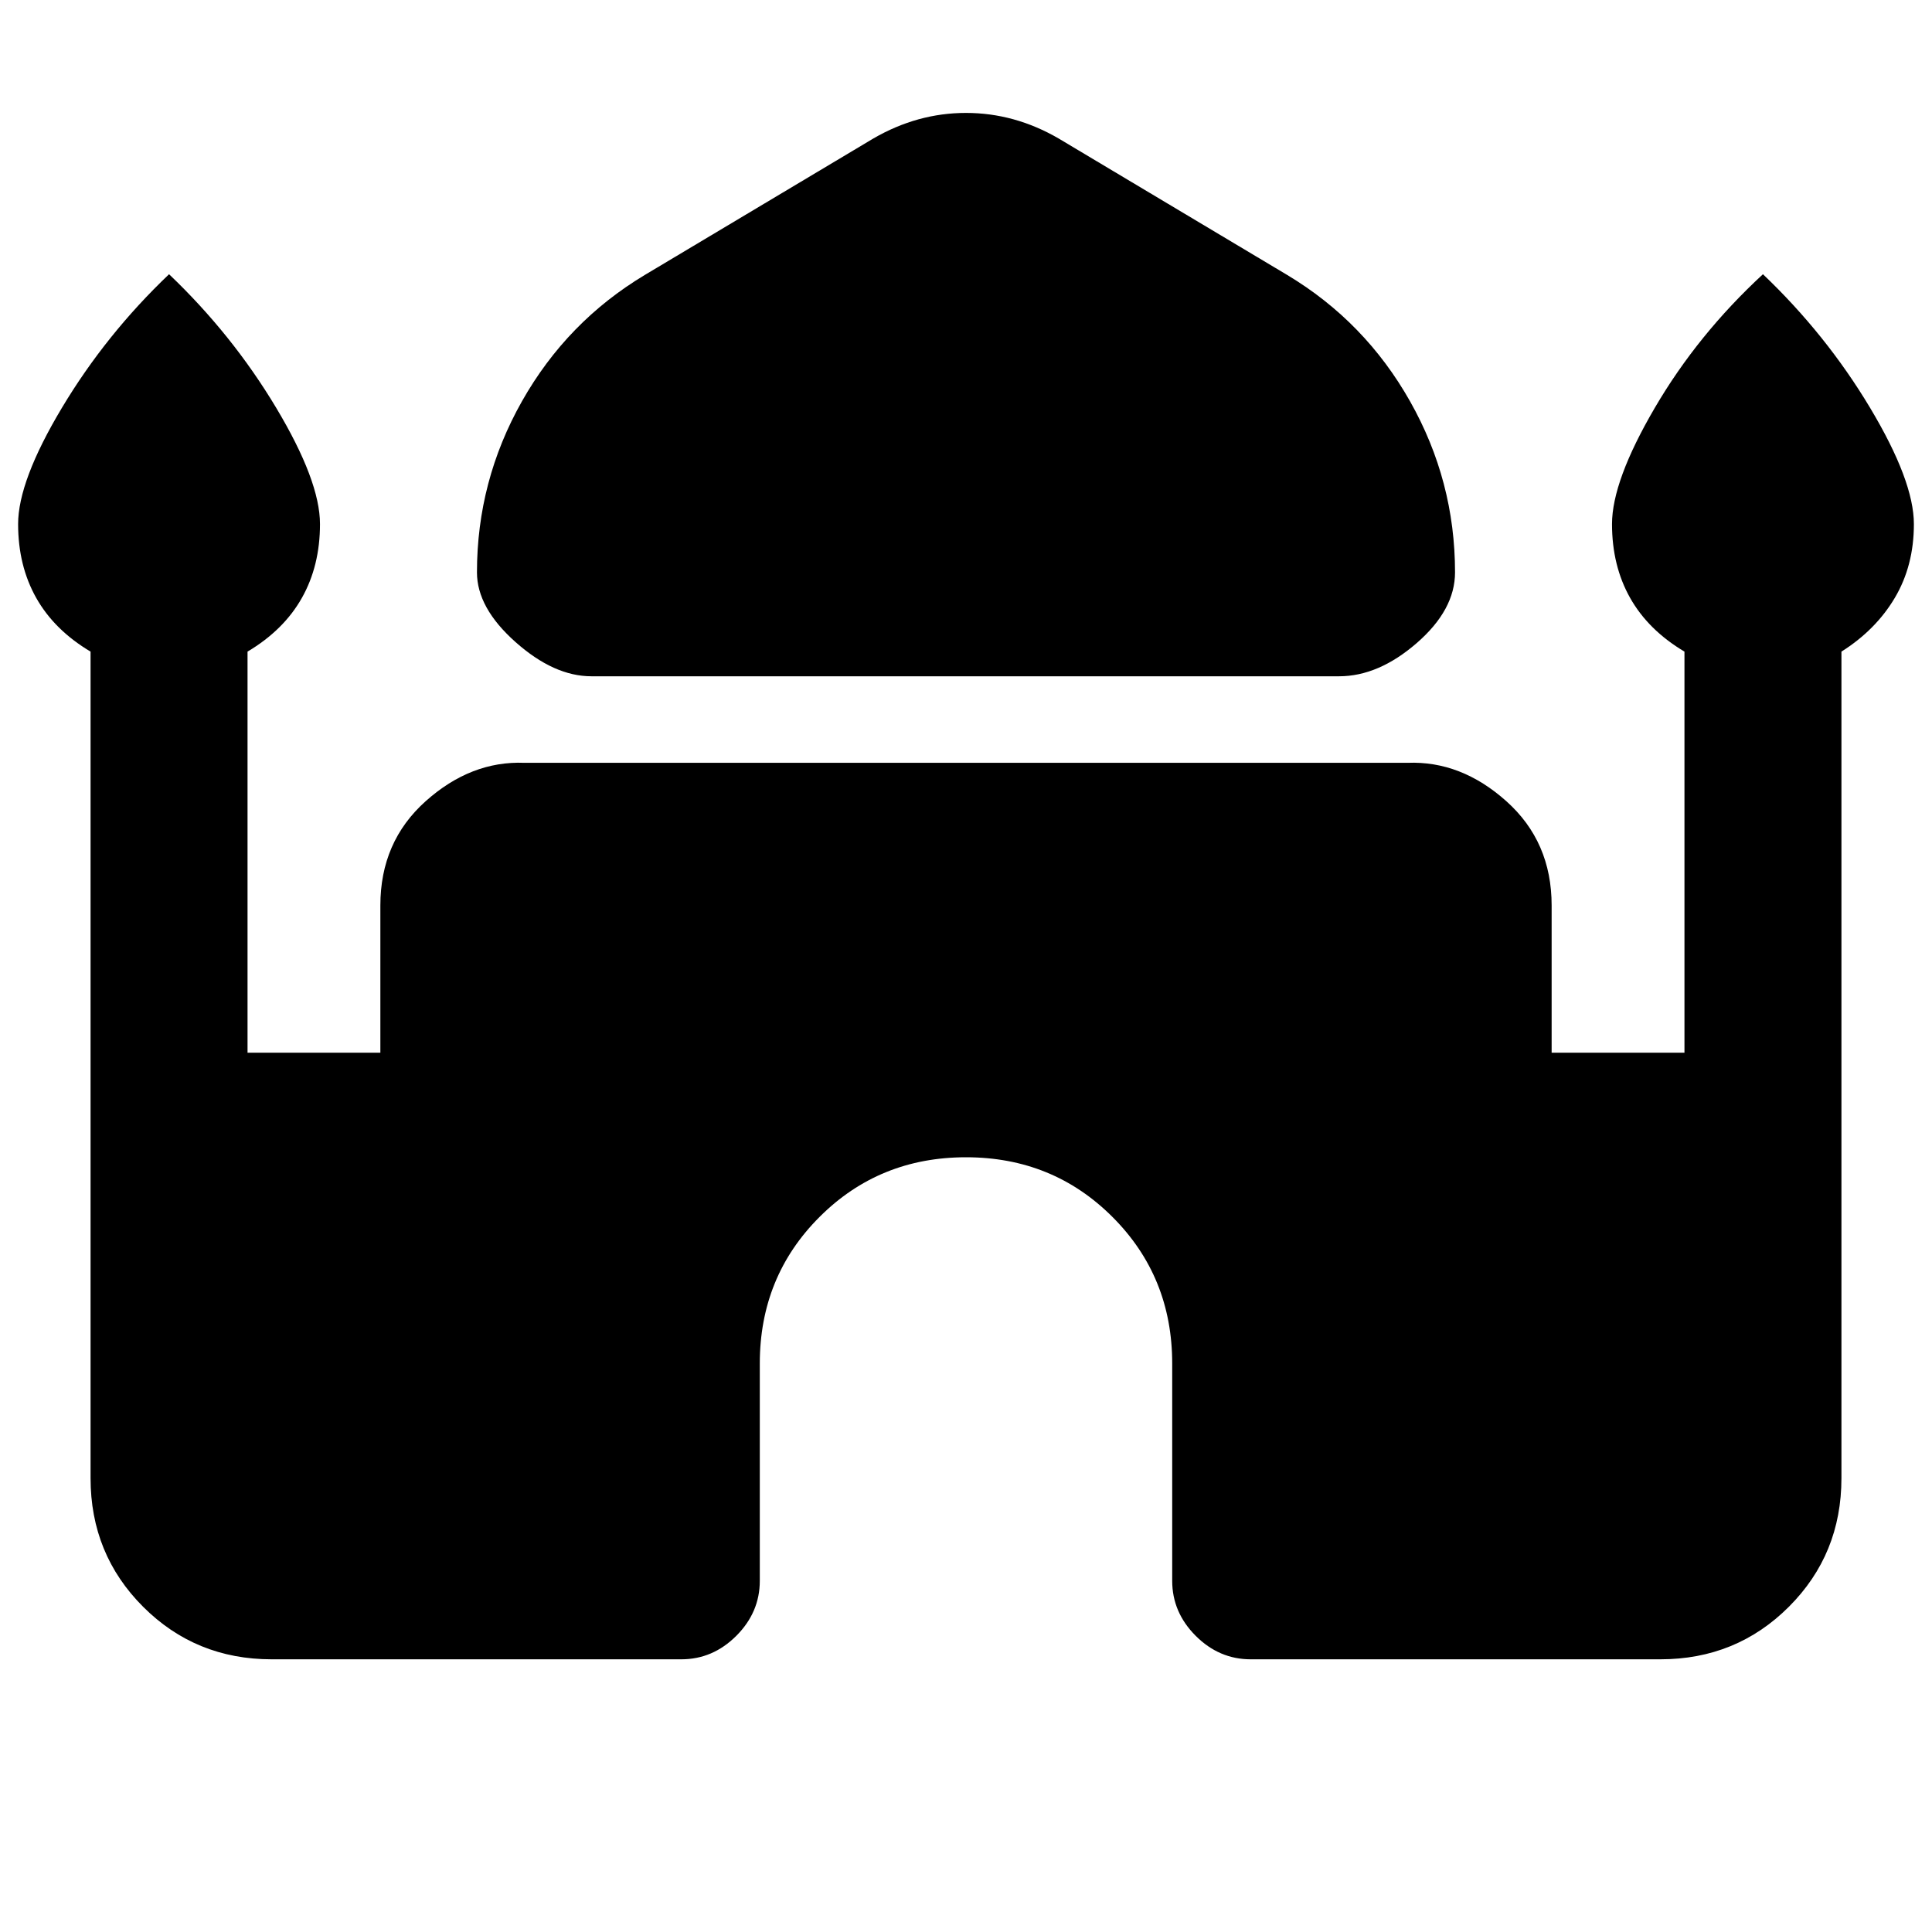 <svg xmlns="http://www.w3.org/2000/svg" height="20" viewBox="0 -960 960 960" width="20"><path d="M293.87-623.96q-18.59 0-37.73-17.02Q237-658 237-675.59q0-45.43 22.35-85 22.35-39.56 61.04-62.78l113.63-67.85q21.87-12.67 45.98-12.67 24.11 0 45.98 12.67l113.63 67.85q38.69 23.22 61.04 62.78 22.35 39.57 22.35 85 0 18.59-19.02 35.11t-38.61 16.52h-371.5ZM45-225.5v-410.72q-18-10.71-27-26.68-9-15.97-9-36.69 0-21.43 21.8-57.83 21.81-36.41 53.2-66.32 31.39 29.91 53.2 66.32 21.8 36.4 21.8 57.83 0 20.72-9 36.69-9 15.97-27 26.68v199.31h66v-73.18q0-31.67 22.5-51.79Q234-582 260.59-580.96h438.82Q726-582 748.5-561.88q22.5 20.12 22.5 51.79v73.18h66v-199.31q-18-10.71-27-26.68-9-15.97-9-36.69 0-21.43 21.3-57.83 21.31-36.41 53.7-66.32 31.39 29.91 53.2 66.32 21.8 36.4 21.8 57.83 0 20.72-9.5 36.69-9.5 15.97-26.5 26.68v410.72q0 37.78-26.11 63.89T825-135.5H621.46q-15.66 0-27.33-11.67-11.67-11.68-11.67-27.33v-108q0-43.13-29.67-72.79-29.66-29.67-72.79-29.67-43.13 0-72.79 29.67-29.67 29.66-29.67 72.79v108q0 15.65-11.67 27.33-11.67 11.67-27.33 11.67H135q-37.78 0-63.89-26.11T45-225.5Z"/></svg>